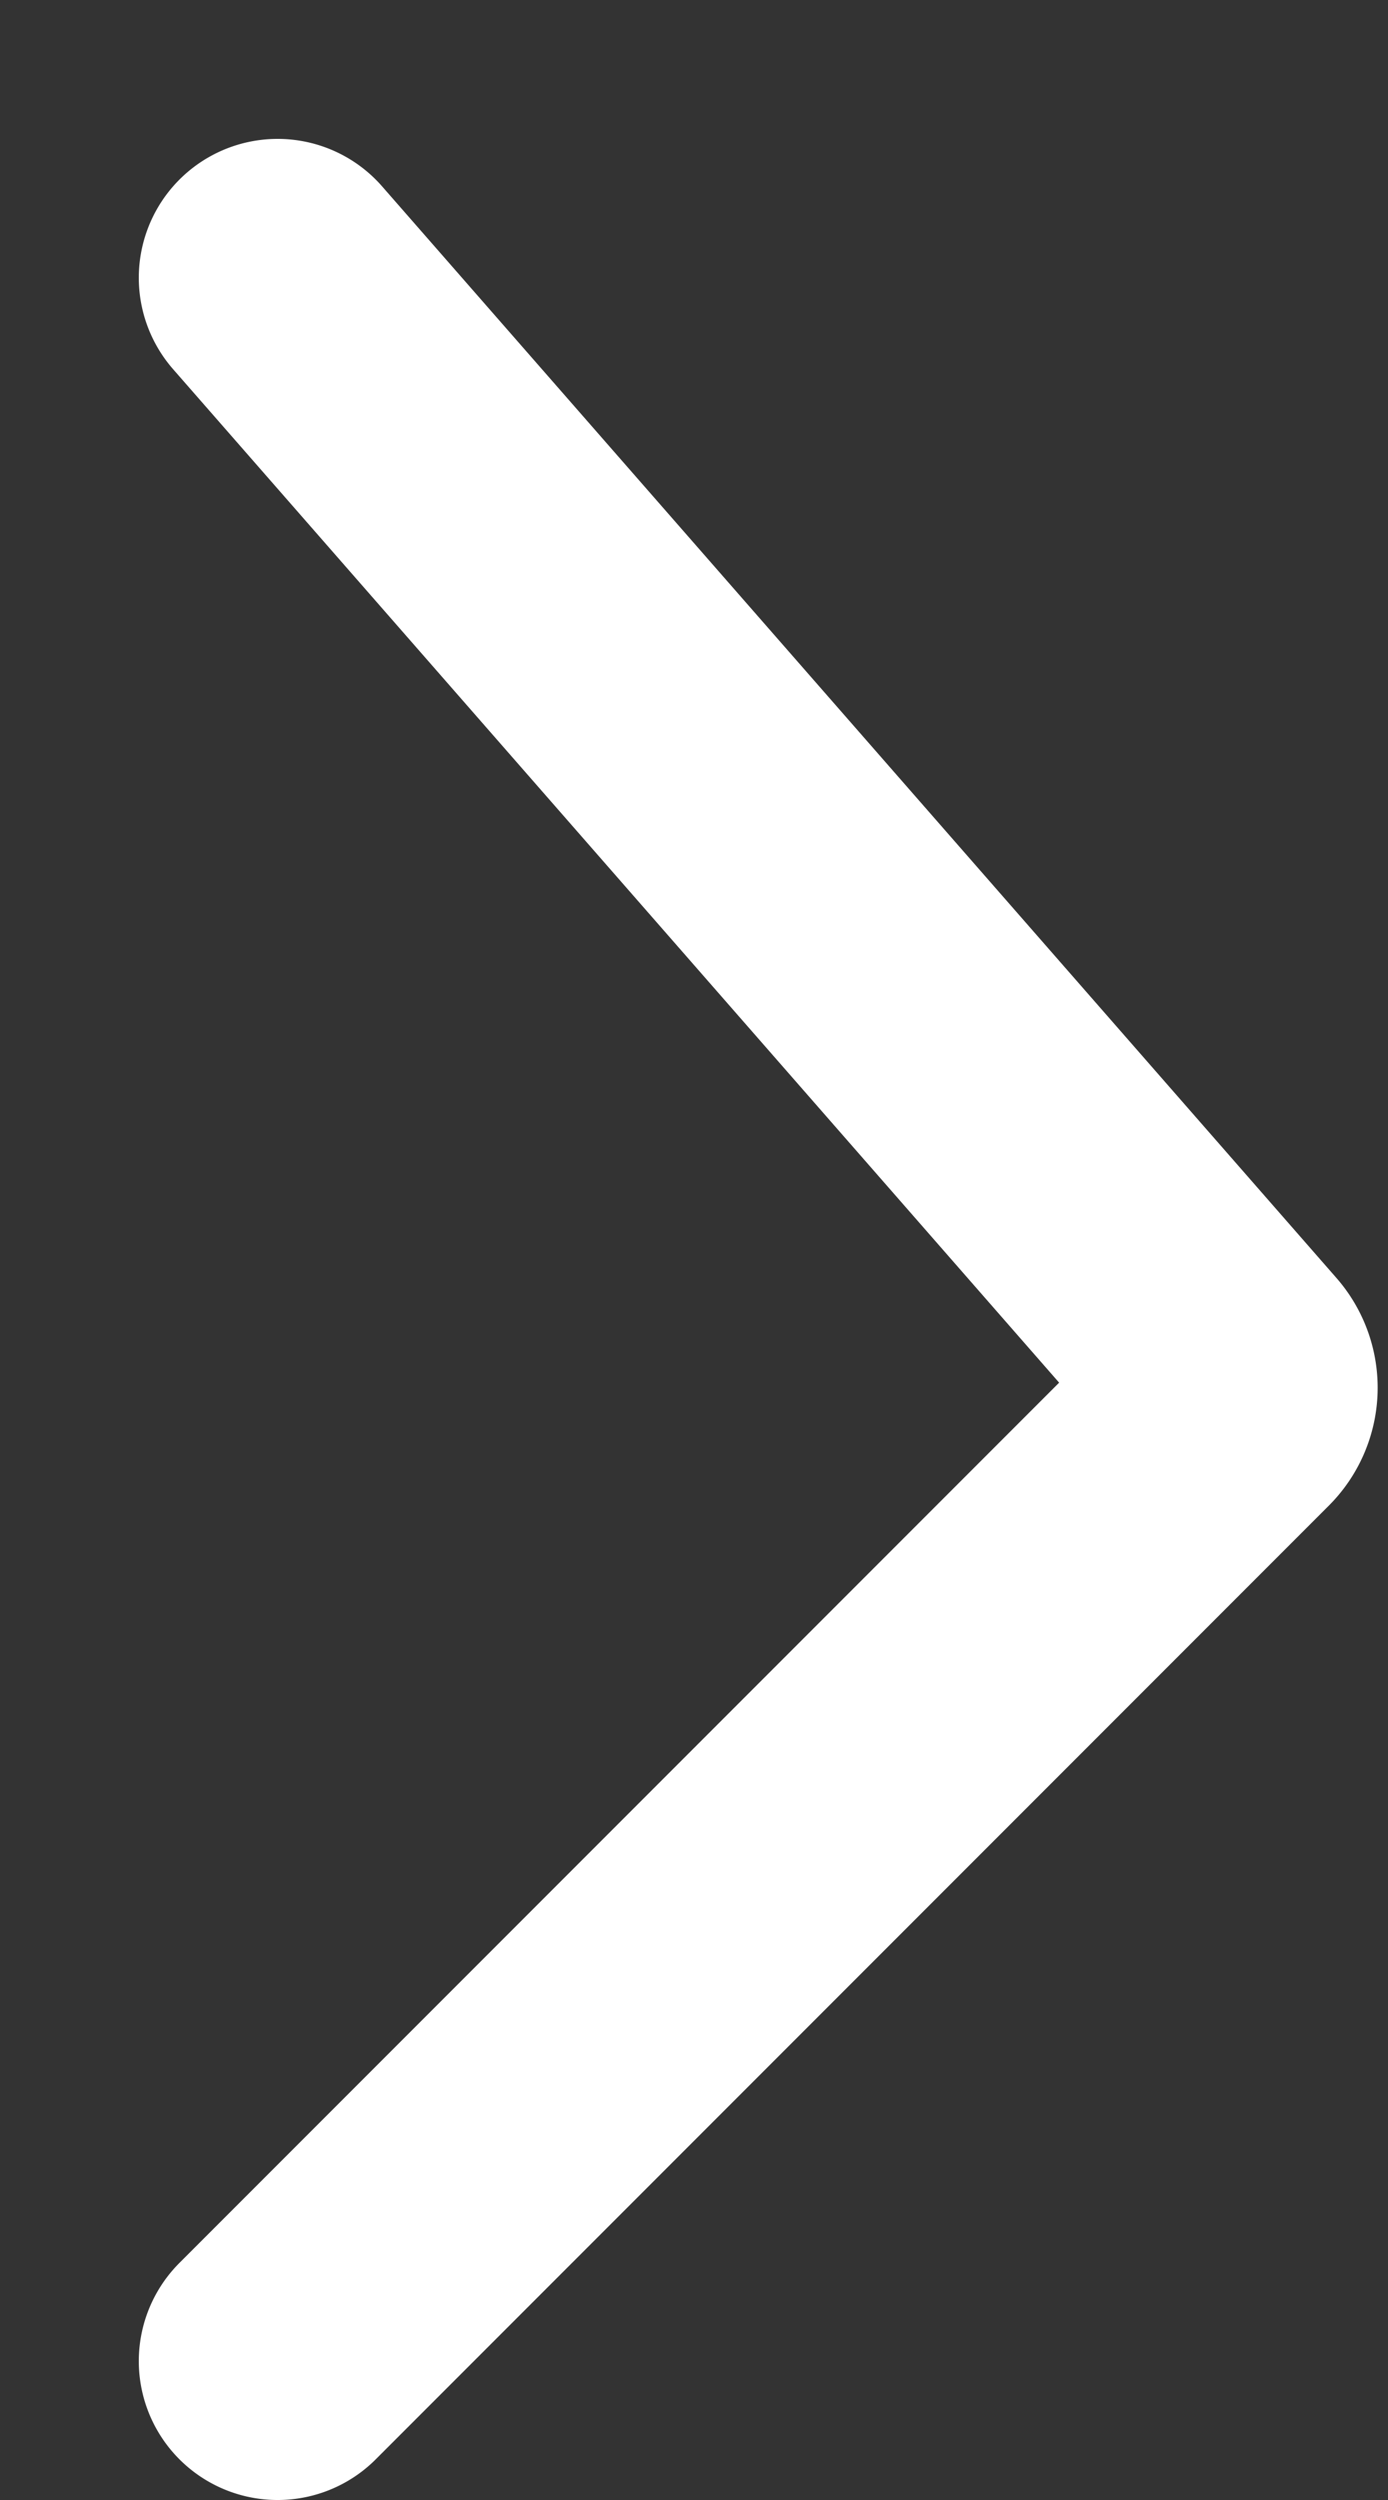 <svg width="5" height="9" fill="none" xmlns="http://www.w3.org/2000/svg"><rect width="100%" height="100%" fill="#333333" stroke="none"/><path d="m1 1 3.438 3.93a.1.1 0 0 1-.004.136L1 8.5" stroke="#fff" stroke-linecap="round"/></svg>